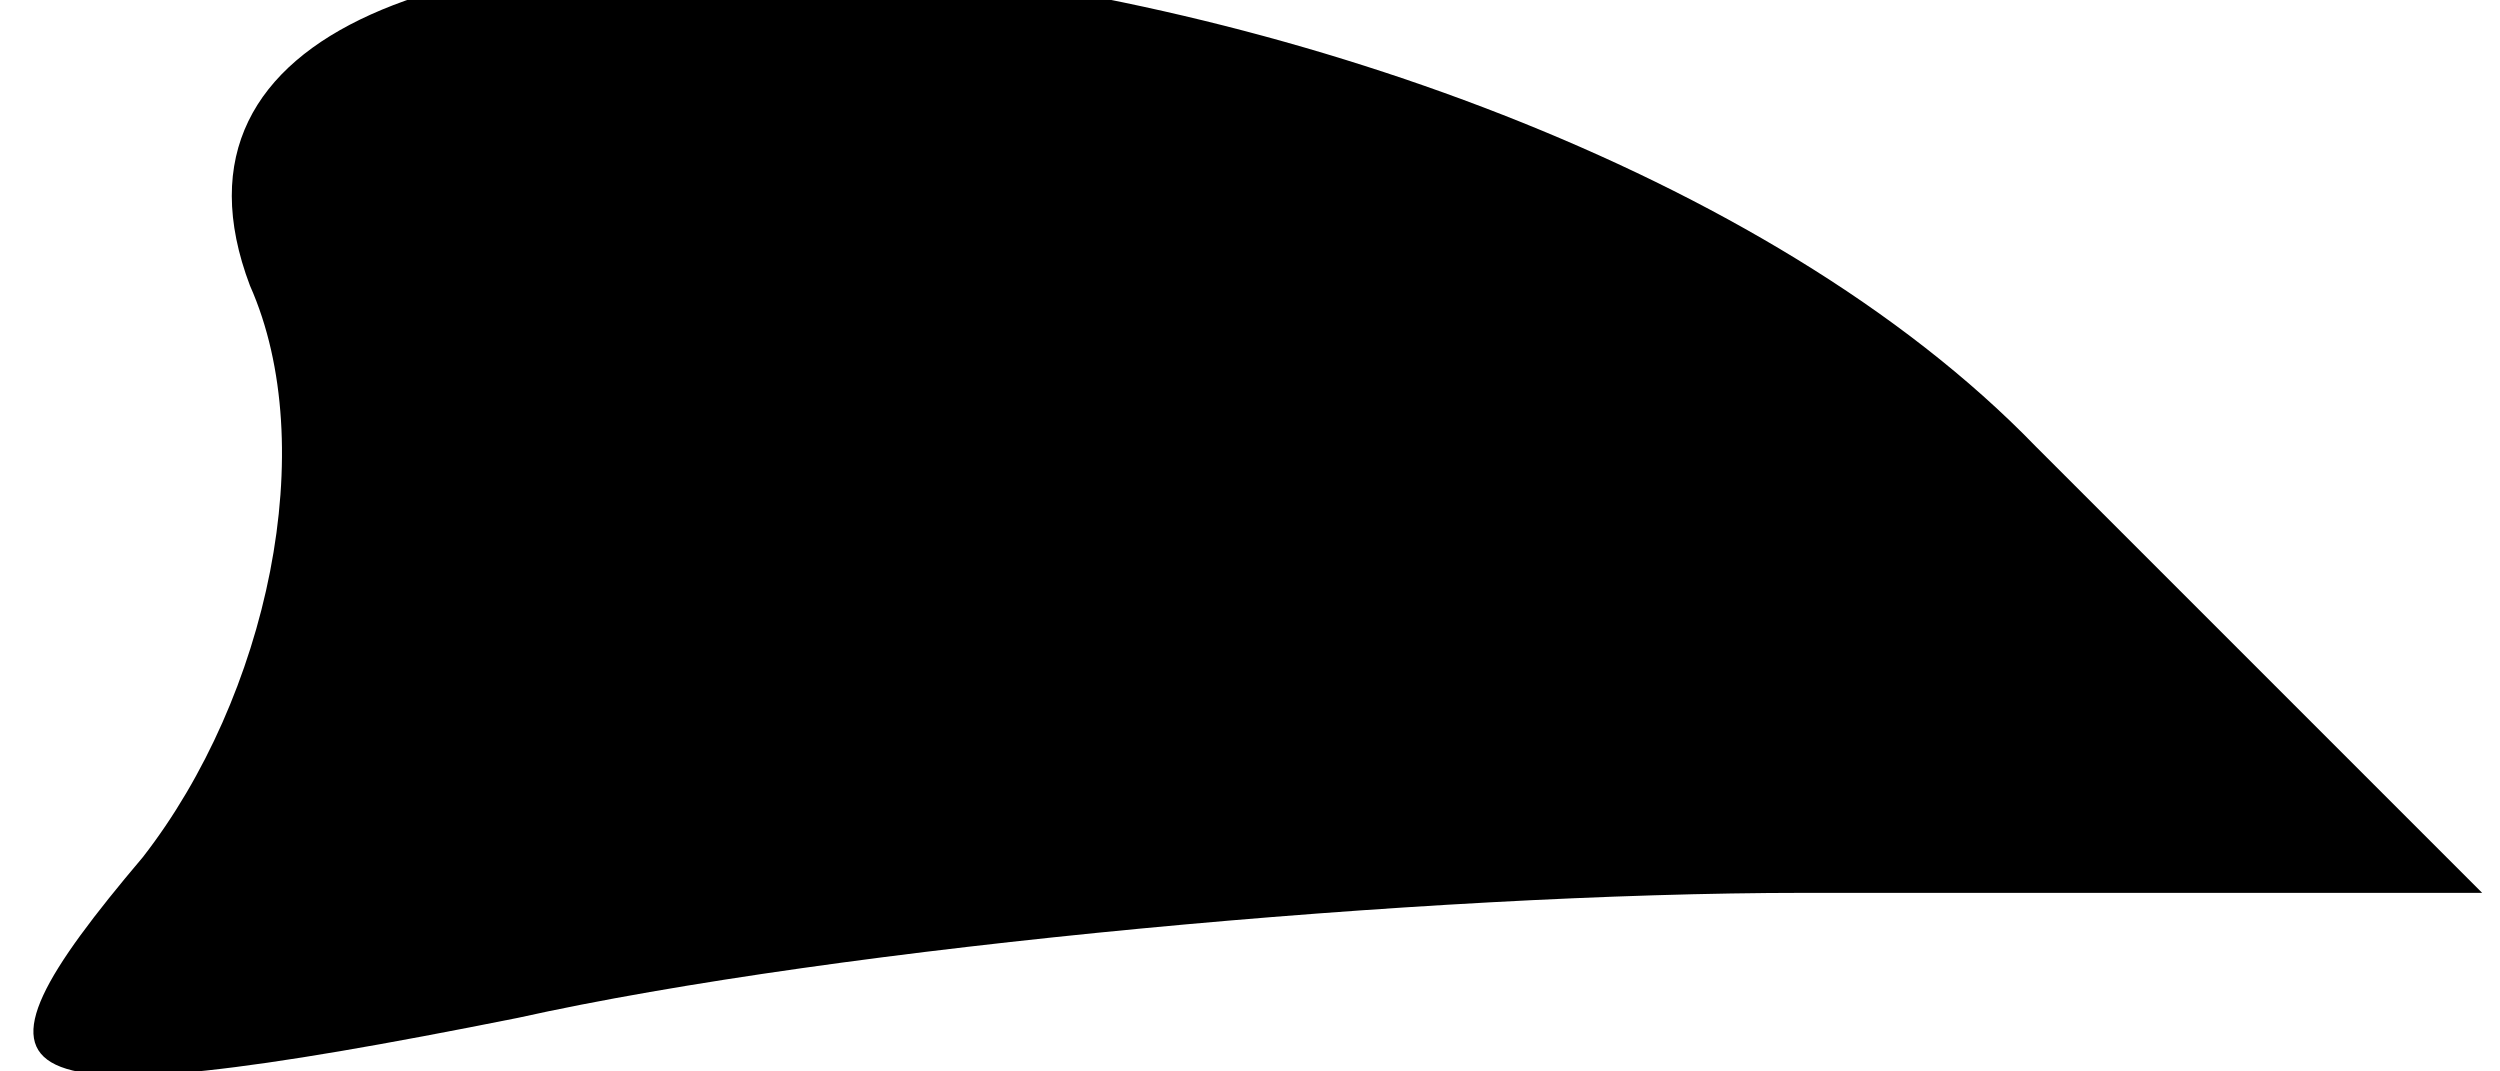<?xml version="1.0" standalone="no"?>
<!DOCTYPE svg PUBLIC "-//W3C//DTD SVG 20010904//EN"
 "http://www.w3.org/TR/2001/REC-SVG-20010904/DTD/svg10.dtd">
<svg version="1.0" xmlns="http://www.w3.org/2000/svg"
 width="14pt" height="6pt" viewBox="0 0 14 6"
 preserveAspectRatio="xMidYMid meet">
<g transform="translate(0,6) scale(0.1,-0.1)"
fill="#000000" stroke="none">
<path fill="#000000" stroke="none" d="M14 44 c4 -9 1 -23 -6 -32 -11 -13 -9
-15 21 -9 18 4 51 7 72 7 l38 0 -25 25 c-30 31 -111 38 -100 9z"/>
</g>
</svg>
